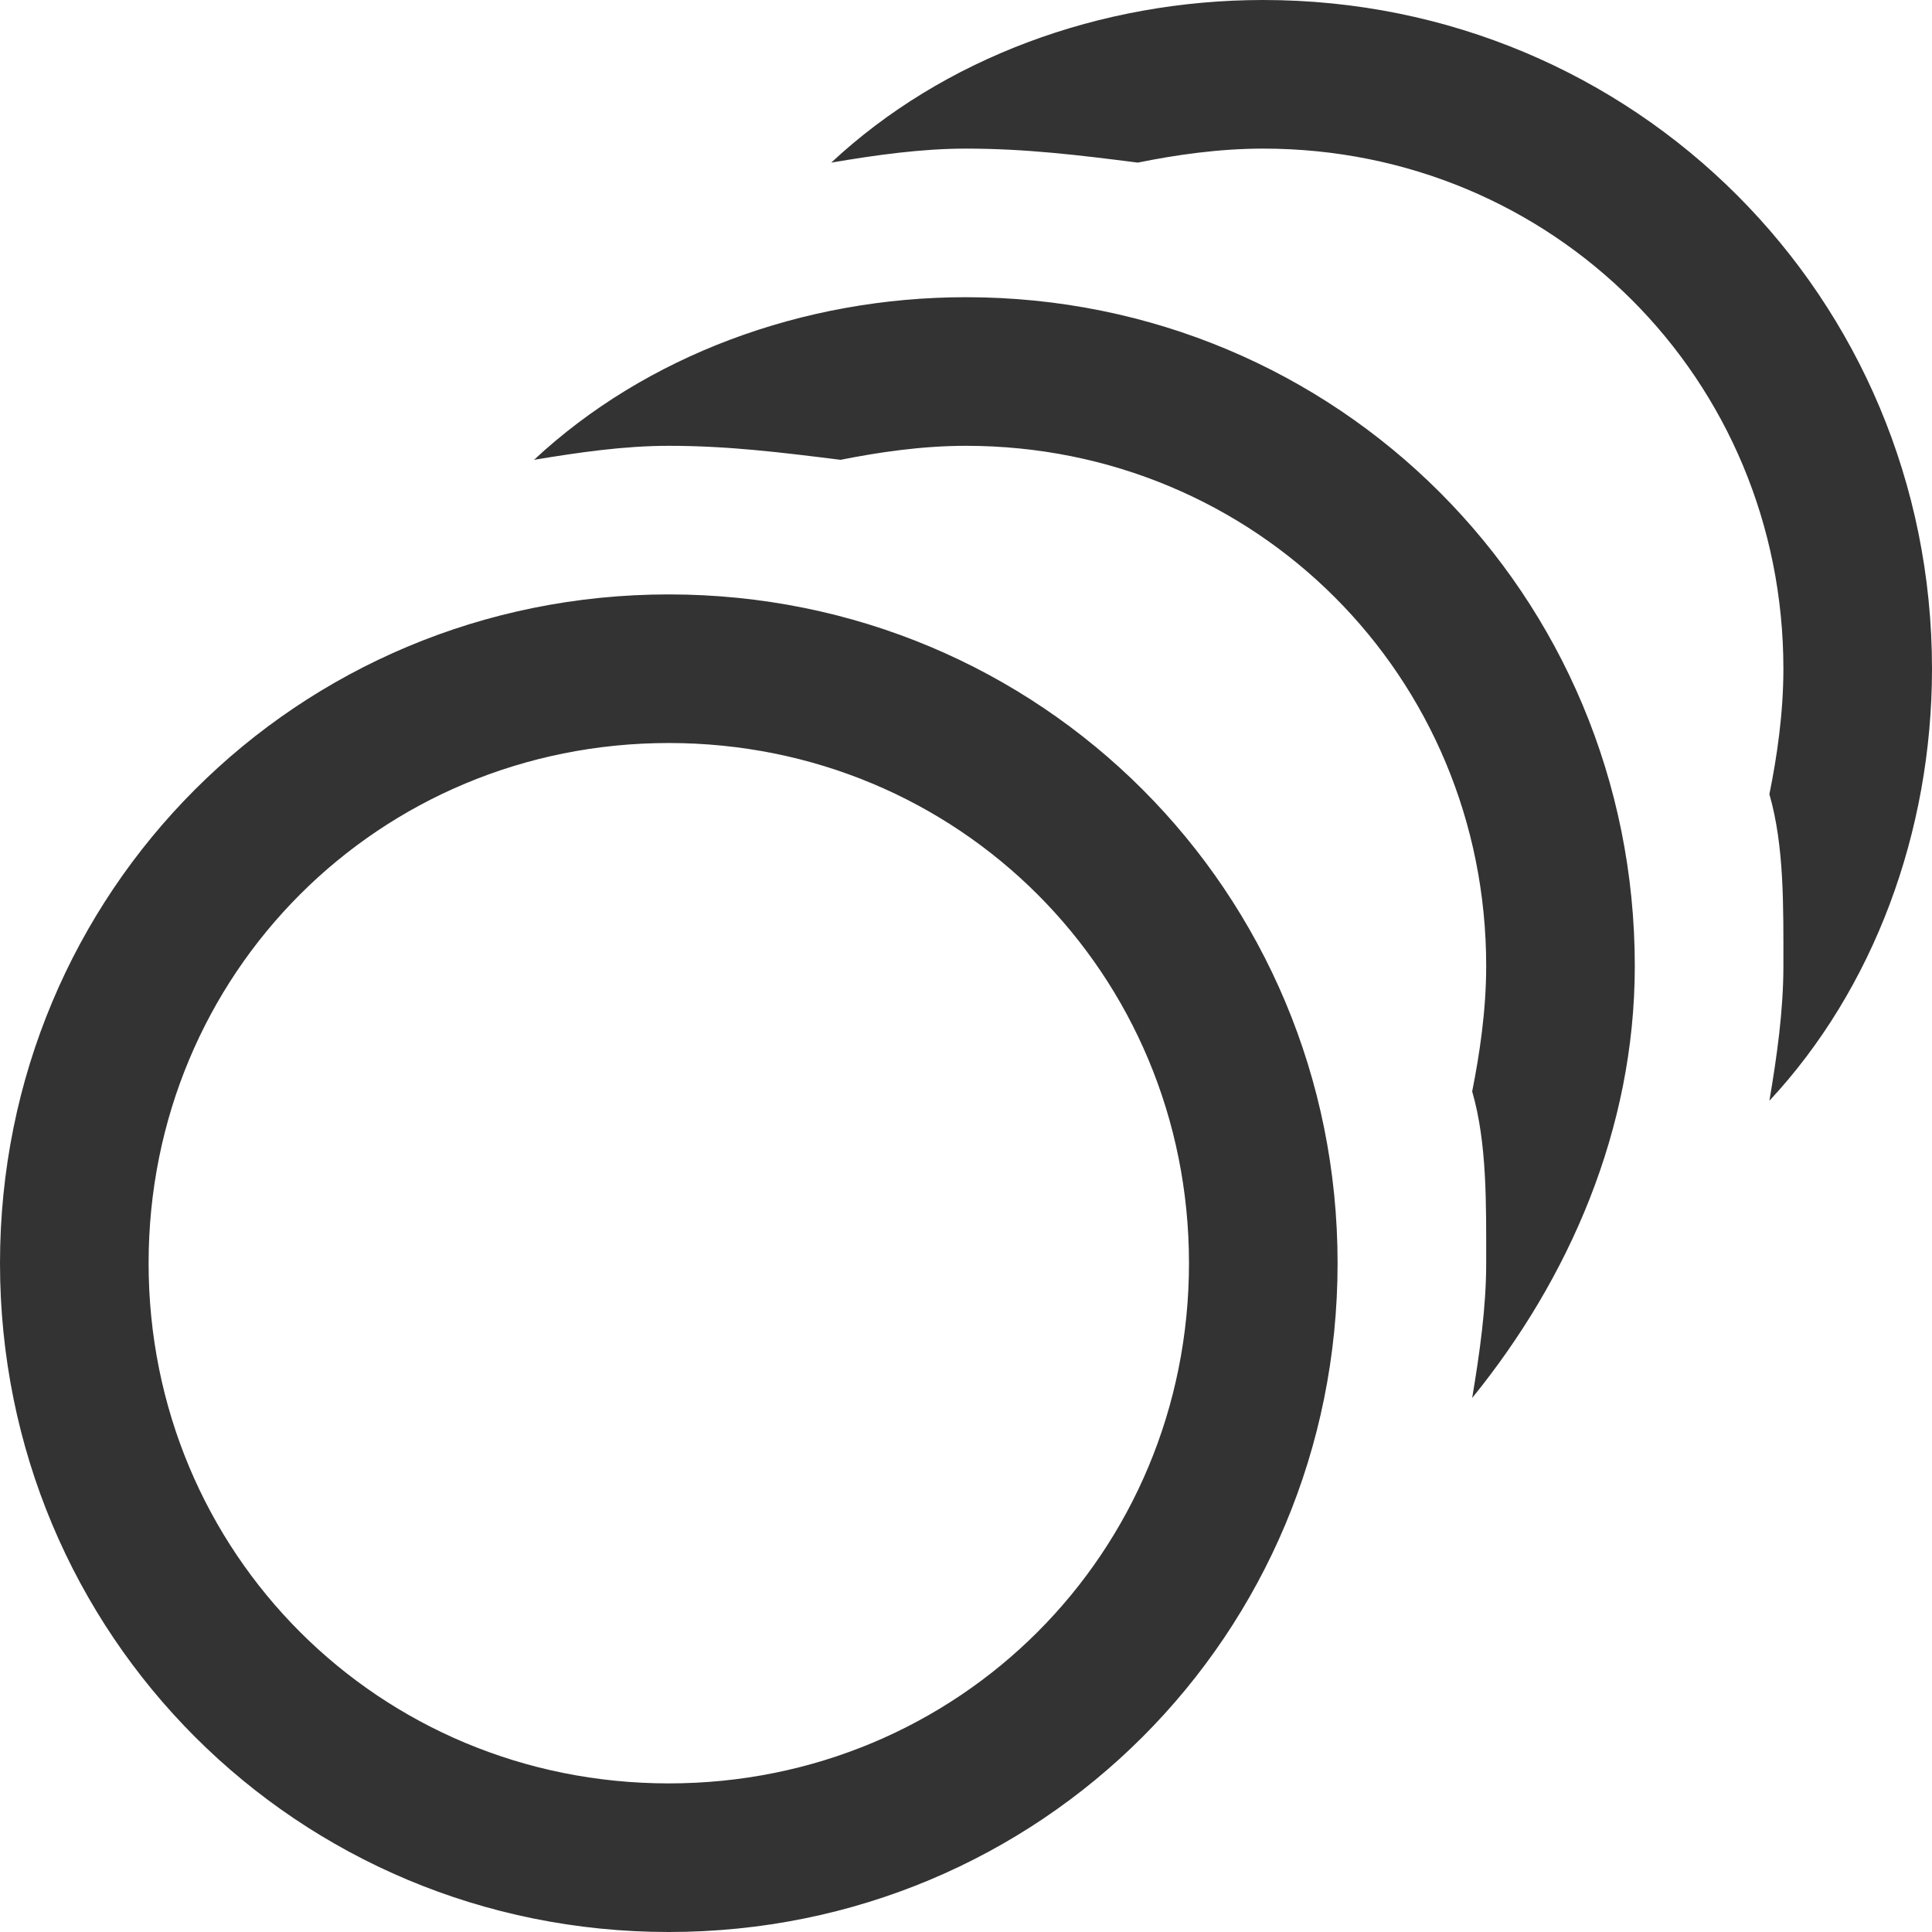 <svg width="12" height="12" viewBox="0 0 12 12" fill="none" xmlns="http://www.w3.org/2000/svg">
<path d="M7.846 0C6.831 0 5.856 0.363 5.163 1.01C5.44 0.963 5.723 0.923 6 0.923C6.369 0.923 6.698 0.963 7.067 1.01C7.298 0.963 7.569 0.923 7.846 0.923C9.646 0.923 11.077 2.354 11.077 4.154C11.077 4.431 11.037 4.702 10.99 4.933C11.083 5.256 11.077 5.631 11.077 6C11.077 6.277 11.037 6.56 10.99 6.837C11.636 6.144 12 5.169 12 4.154C12 1.846 10.154 0 7.846 0ZM6 1.846C4.985 1.846 4.01 2.21 3.317 2.856C3.594 2.81 3.877 2.769 4.154 2.769C4.523 2.769 4.852 2.81 5.221 2.856C5.452 2.81 5.723 2.769 6 2.769C7.8 2.769 9.231 4.2 9.231 6C9.231 6.277 9.19 6.548 9.144 6.779C9.237 7.102 9.231 7.477 9.231 7.846C9.231 8.123 9.19 8.406 9.144 8.683C9.744 7.944 10.154 7.015 10.154 6C10.154 3.692 8.308 1.846 6 1.846ZM4.154 3.692C1.846 3.692 0 5.538 0 7.846C0 10.154 1.846 12 4.154 12C6.462 12 8.308 10.154 8.308 7.846C8.308 5.538 6.462 3.692 4.154 3.692ZM4.154 4.615C5.954 4.615 7.385 6.046 7.385 7.846C7.385 9.646 5.954 11.077 4.154 11.077C2.354 11.077 0.923 9.646 0.923 7.846C0.923 6.046 2.354 4.615 4.154 4.615Z" fill="#333333"/>
</svg>
